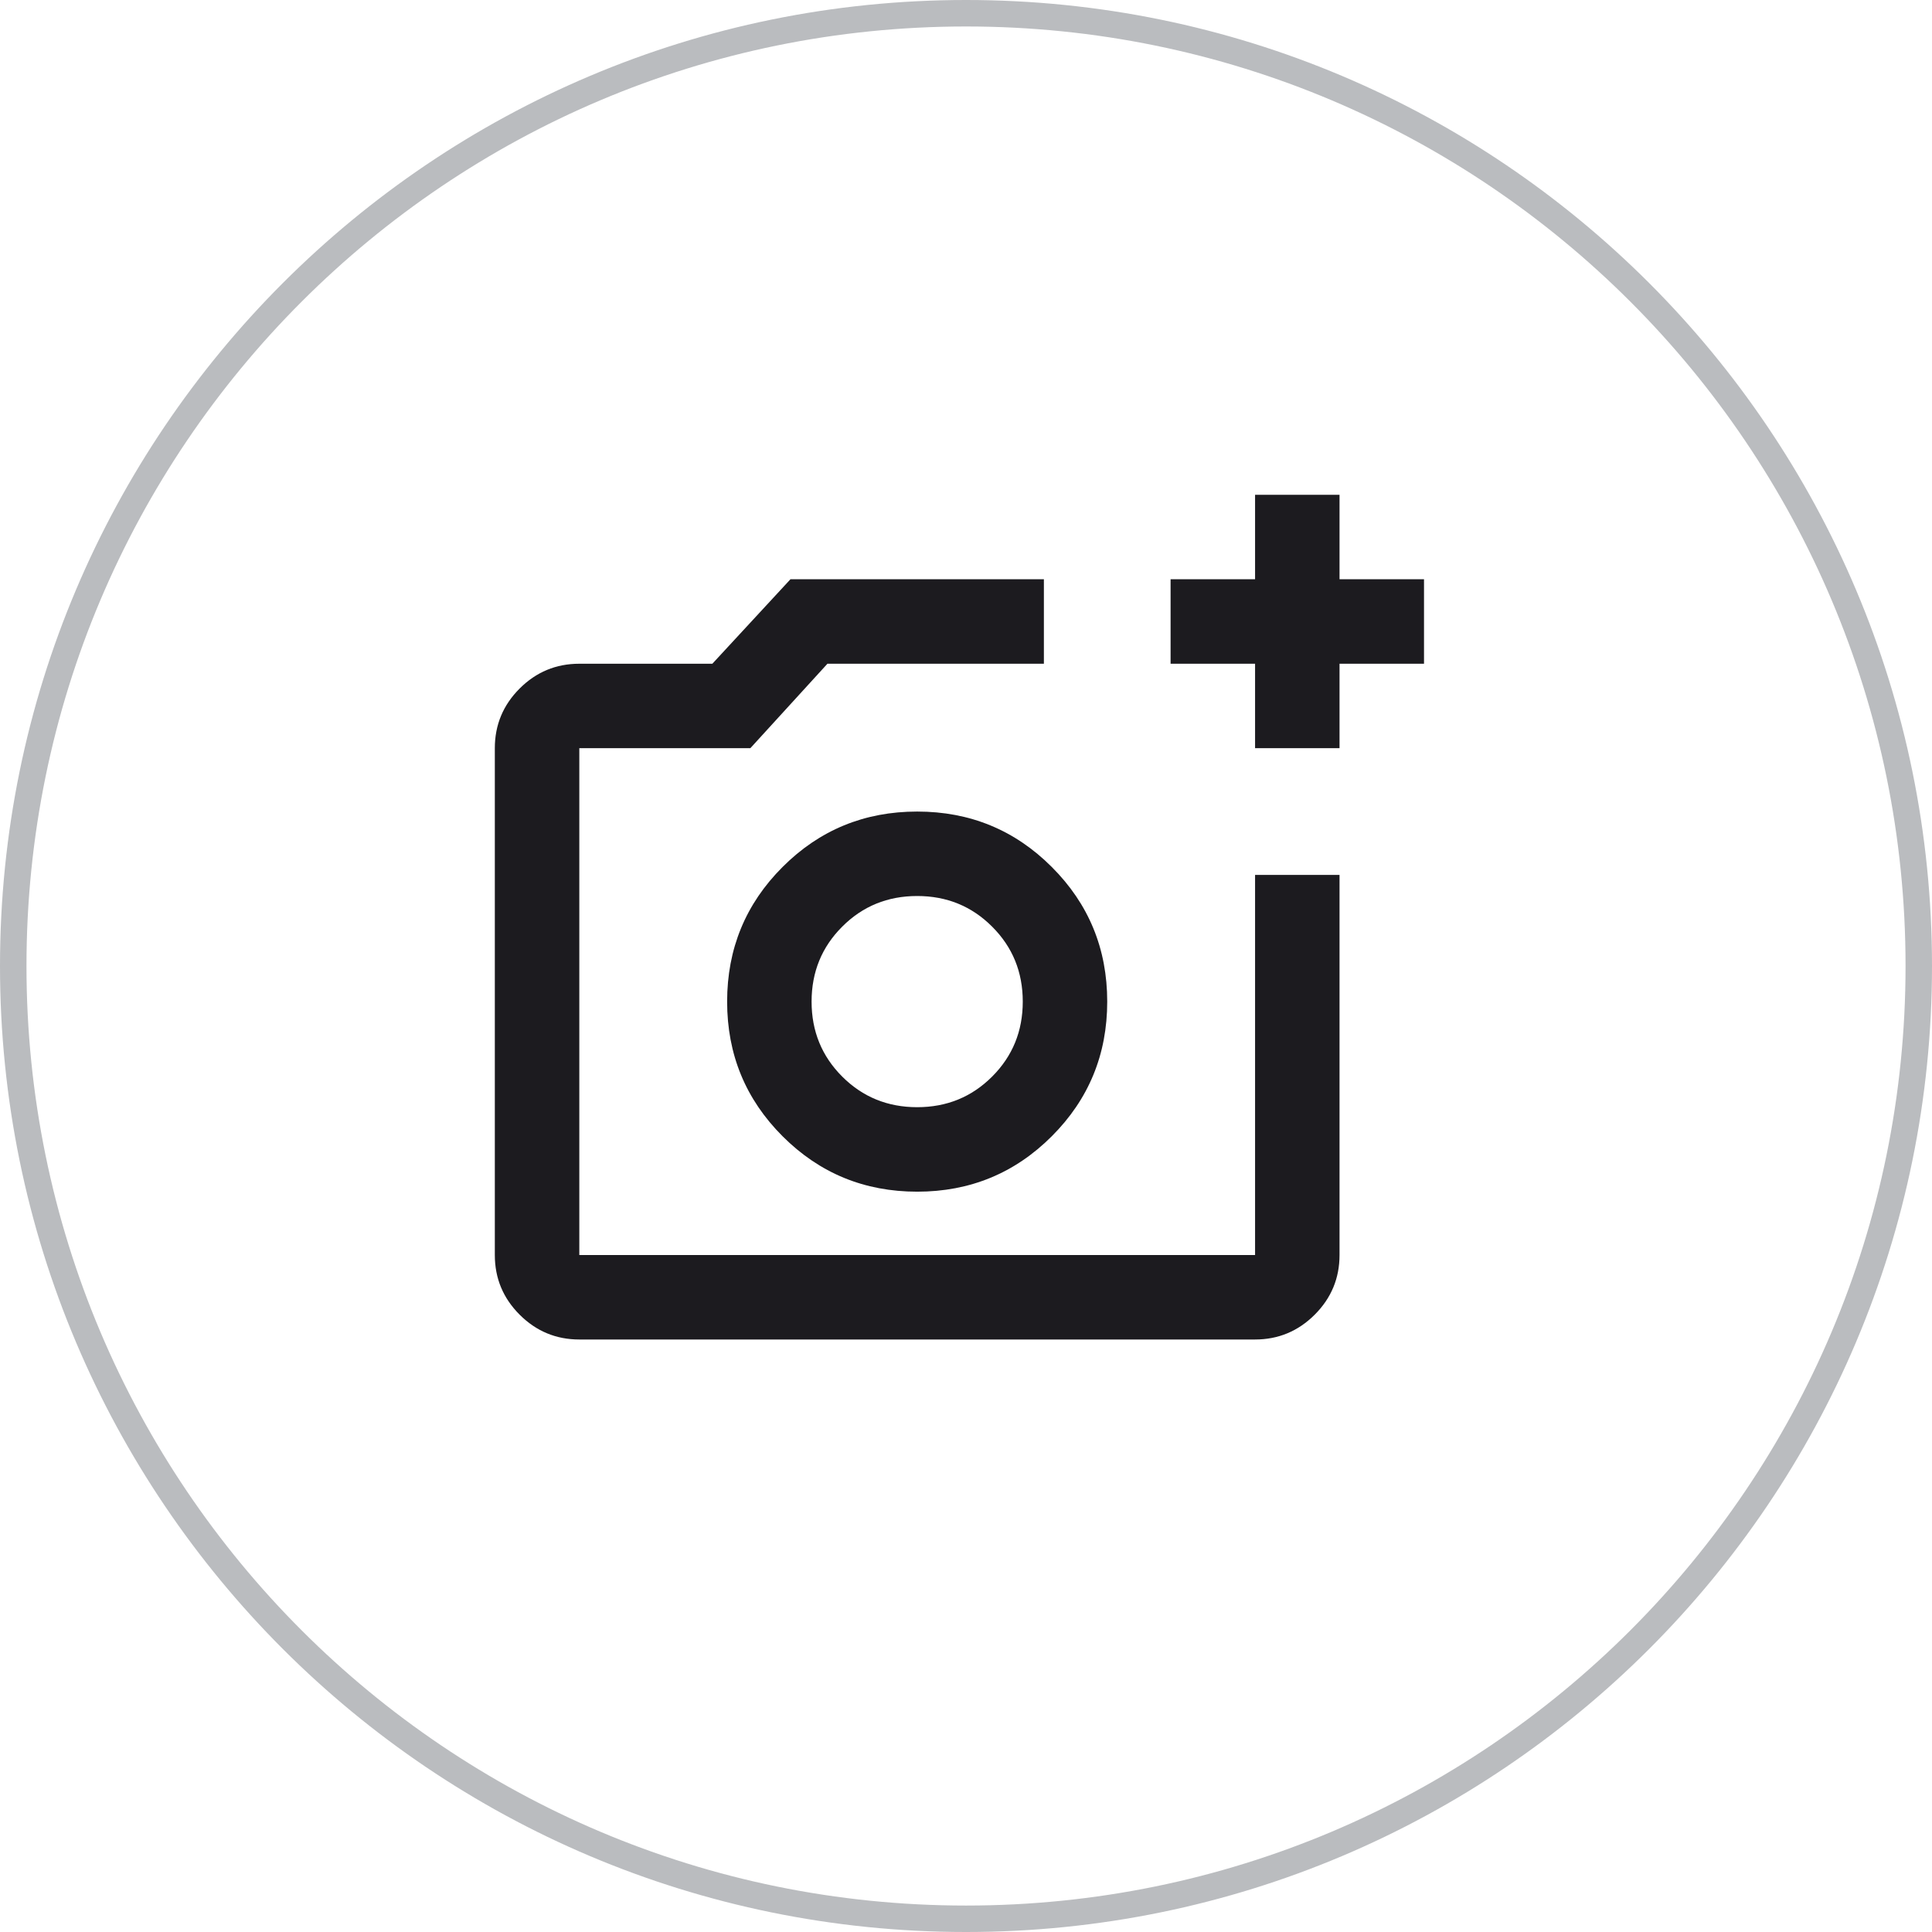 <svg xmlns="http://www.w3.org/2000/svg" xmlns:xlink="http://www.w3.org/1999/xlink" version="1.1" width="64.579pt" height="64.58pt" viewBox="0 0 64.579 64.58">
<defs>
<clipPath id="clip_0">
<path transform="matrix(1,0,0,-1,0,64.58)" d="M64.579 32.29C64.579 14.457 50.123 .001 32.29 .001 14.457 .001 0 14.457 0 32.29 0 50.123 14.457 64.58 32.29 64.58 50.123 64.58 64.579 50.123 64.579 32.29Z" fill-rule="evenodd"/>
</clipPath>
</defs>
<path transform="matrix(1,0,0,-1,16.54,44.773)" d="M2.824-.001C2.047-.001 1.382 .276 .829 .829 .276 1.382 0 2.046 0 2.823V19.764C0 20.54 .276 21.205 .829 21.758 1.382 22.311 2.047 22.587 2.824 22.587H7.271L9.882 25.411H18.353V22.587H11.118L8.541 19.764H2.824V2.823H25.412V15.529H28.235V2.823C28.235 2.046 27.959 1.382 27.406 .829 26.853 .276 26.188-.001 25.412-.001H2.824ZM25.412 19.764V22.587H22.588V25.411H25.412V28.234H28.235V25.411H31.059V22.587H28.235V19.764H25.412ZM14.118 4.94C15.882 4.94 17.382 5.558 18.617 6.793 19.853 8.029 20.47 9.529 20.47 11.293 20.47 13.058 19.853 14.558 18.617 15.793 17.382 17.029 15.882 17.646 14.118 17.646 12.353 17.646 10.853 17.029 9.618 15.793 8.382 14.558 7.765 13.058 7.765 11.293 7.765 9.529 8.382 8.029 9.618 6.793 10.853 5.558 12.353 4.94 14.118 4.94ZM14.118 7.764C13.129 7.764 12.294 8.105 11.612 8.787 10.929 9.47 10.588 10.305 10.588 11.293 10.588 12.282 10.929 13.117 11.612 13.799 12.294 14.482 13.129 14.823 14.118 14.823 15.106 14.823 15.941 14.482 16.623 13.799 17.306 13.117 17.647 12.282 17.647 11.293 17.647 10.305 17.306 9.47 16.623 8.787 15.941 8.105 15.106 7.764 14.118 7.764Z" fill="#1c1b1f"/>
<g clip-path="url(#clip_0)">
<path transform="matrix(1,0,0,-1,0,64.58)" d="M63.695 32.29C63.695 14.946 49.634 .885 32.29 .885V-.884C50.611-.884 65.464 13.969 65.464 32.29H63.695ZM32.29 .885C14.945 .885 .885 14.946 .885 32.29H-.885C-.885 13.969 13.968-.884 32.29-.884V.885ZM.885 32.29C.885 49.635 14.945 63.695 32.29 63.695V65.465C13.968 65.465-.885 50.612-.885 32.29H.885ZM32.29 63.695C49.634 63.695 63.695 49.635 63.695 32.29H65.464C65.464 50.612 50.611 65.465 32.29 65.465V63.695Z" fill="#babcbf"/>
</g>
</svg>
